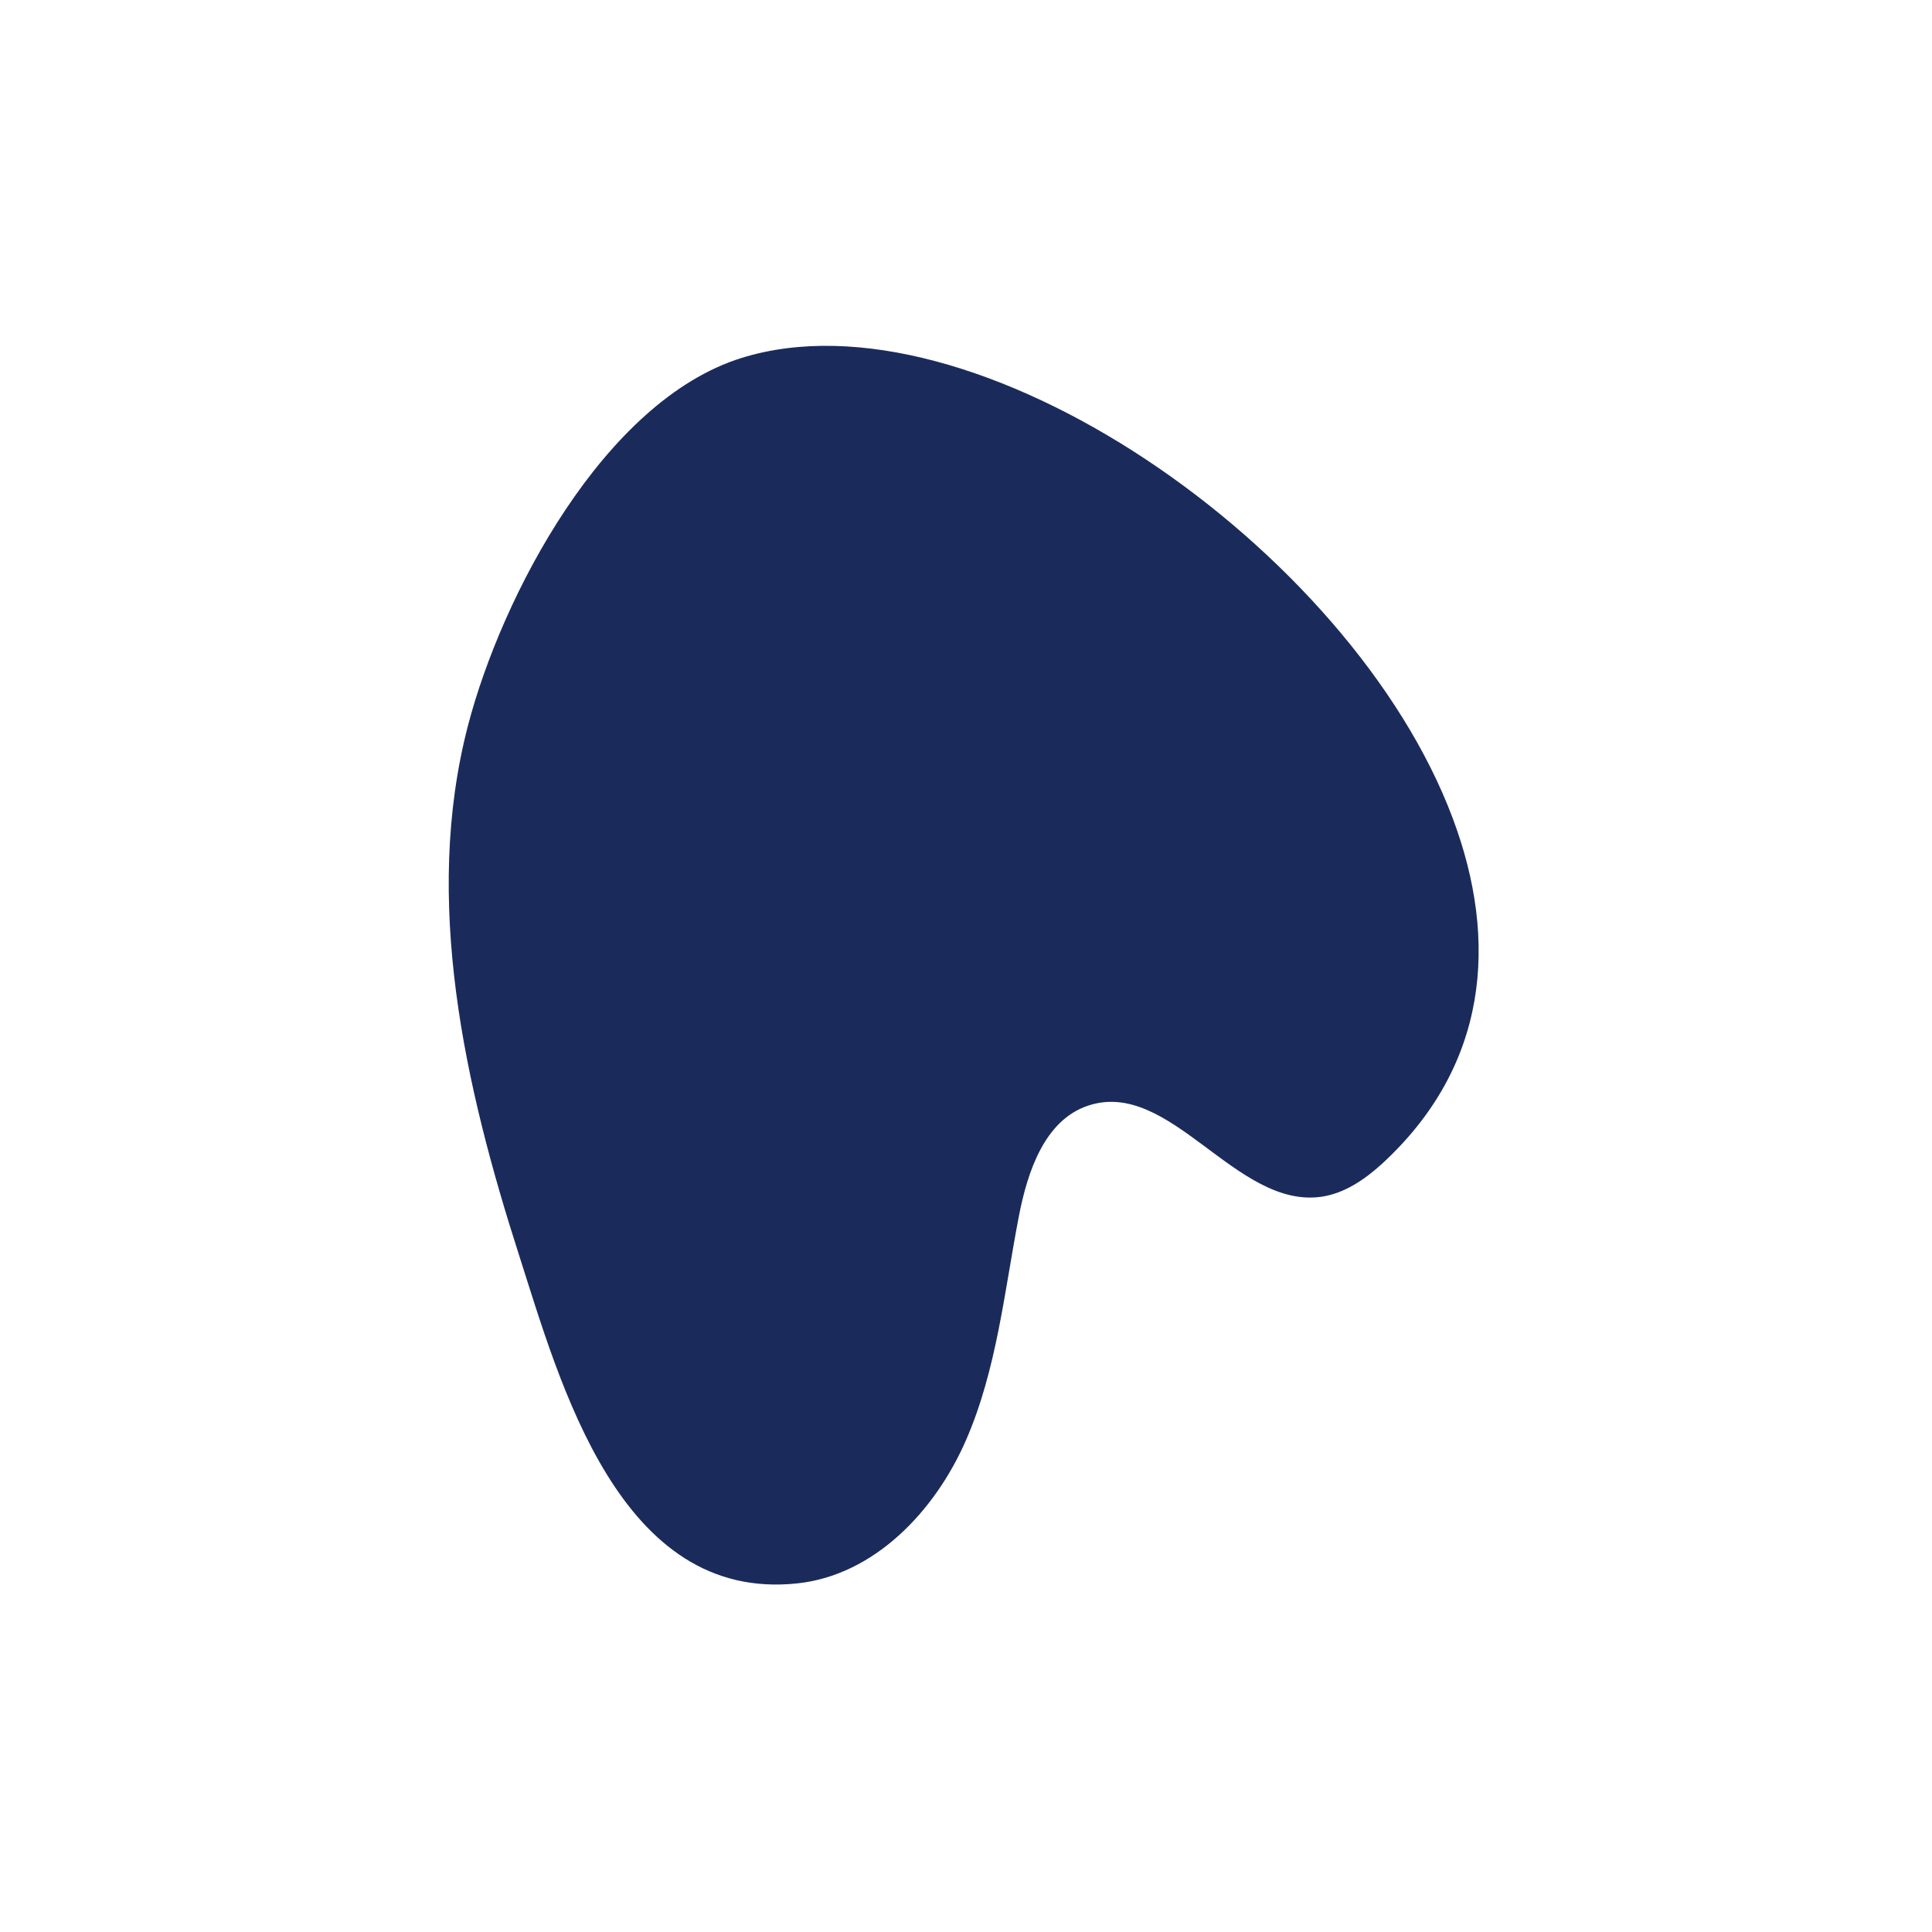 <?xml version="1.0" encoding="utf-8"?>
<!-- Generator: Adobe Illustrator 27.3.1, SVG Export Plug-In . SVG Version: 6.00 Build 0)  -->
<svg version="1.1" id="Layer_1" xmlns="http://www.w3.org/2000/svg" xmlns:xlink="http://www.w3.org/1999/xlink" x="0px" y="0px"
	 viewBox="0 0 133.37 133.37" style="enable-background:new 0 0 133.37 133.37;" xml:space="preserve">
<style type="text/css">
	.st0{fill:#1A2B5B;}
</style>
<path class="st0" d="M100.29,56.5c-7.02-18.75-33.13-36.76-49.1-31.79c-9.52,2.97-16.56,16.47-18.88,25.36
	c-3.15,12.07-0.21,24.95,3.51,36.54c2.85,8.89,6.94,24.04,19.26,22.69c5.29-0.58,9.47-4.99,11.6-9.87
	c2.13-4.88,2.65-10.27,3.66-15.5c0.6-3.08,1.78-6.6,4.76-7.6c5.69-1.92,10.22,7.16,16.15,6.28c1.57-0.24,2.95-1.18,4.13-2.25
	C102.73,73.62,103.47,64.98,100.29,56.5z"/>
</svg>
